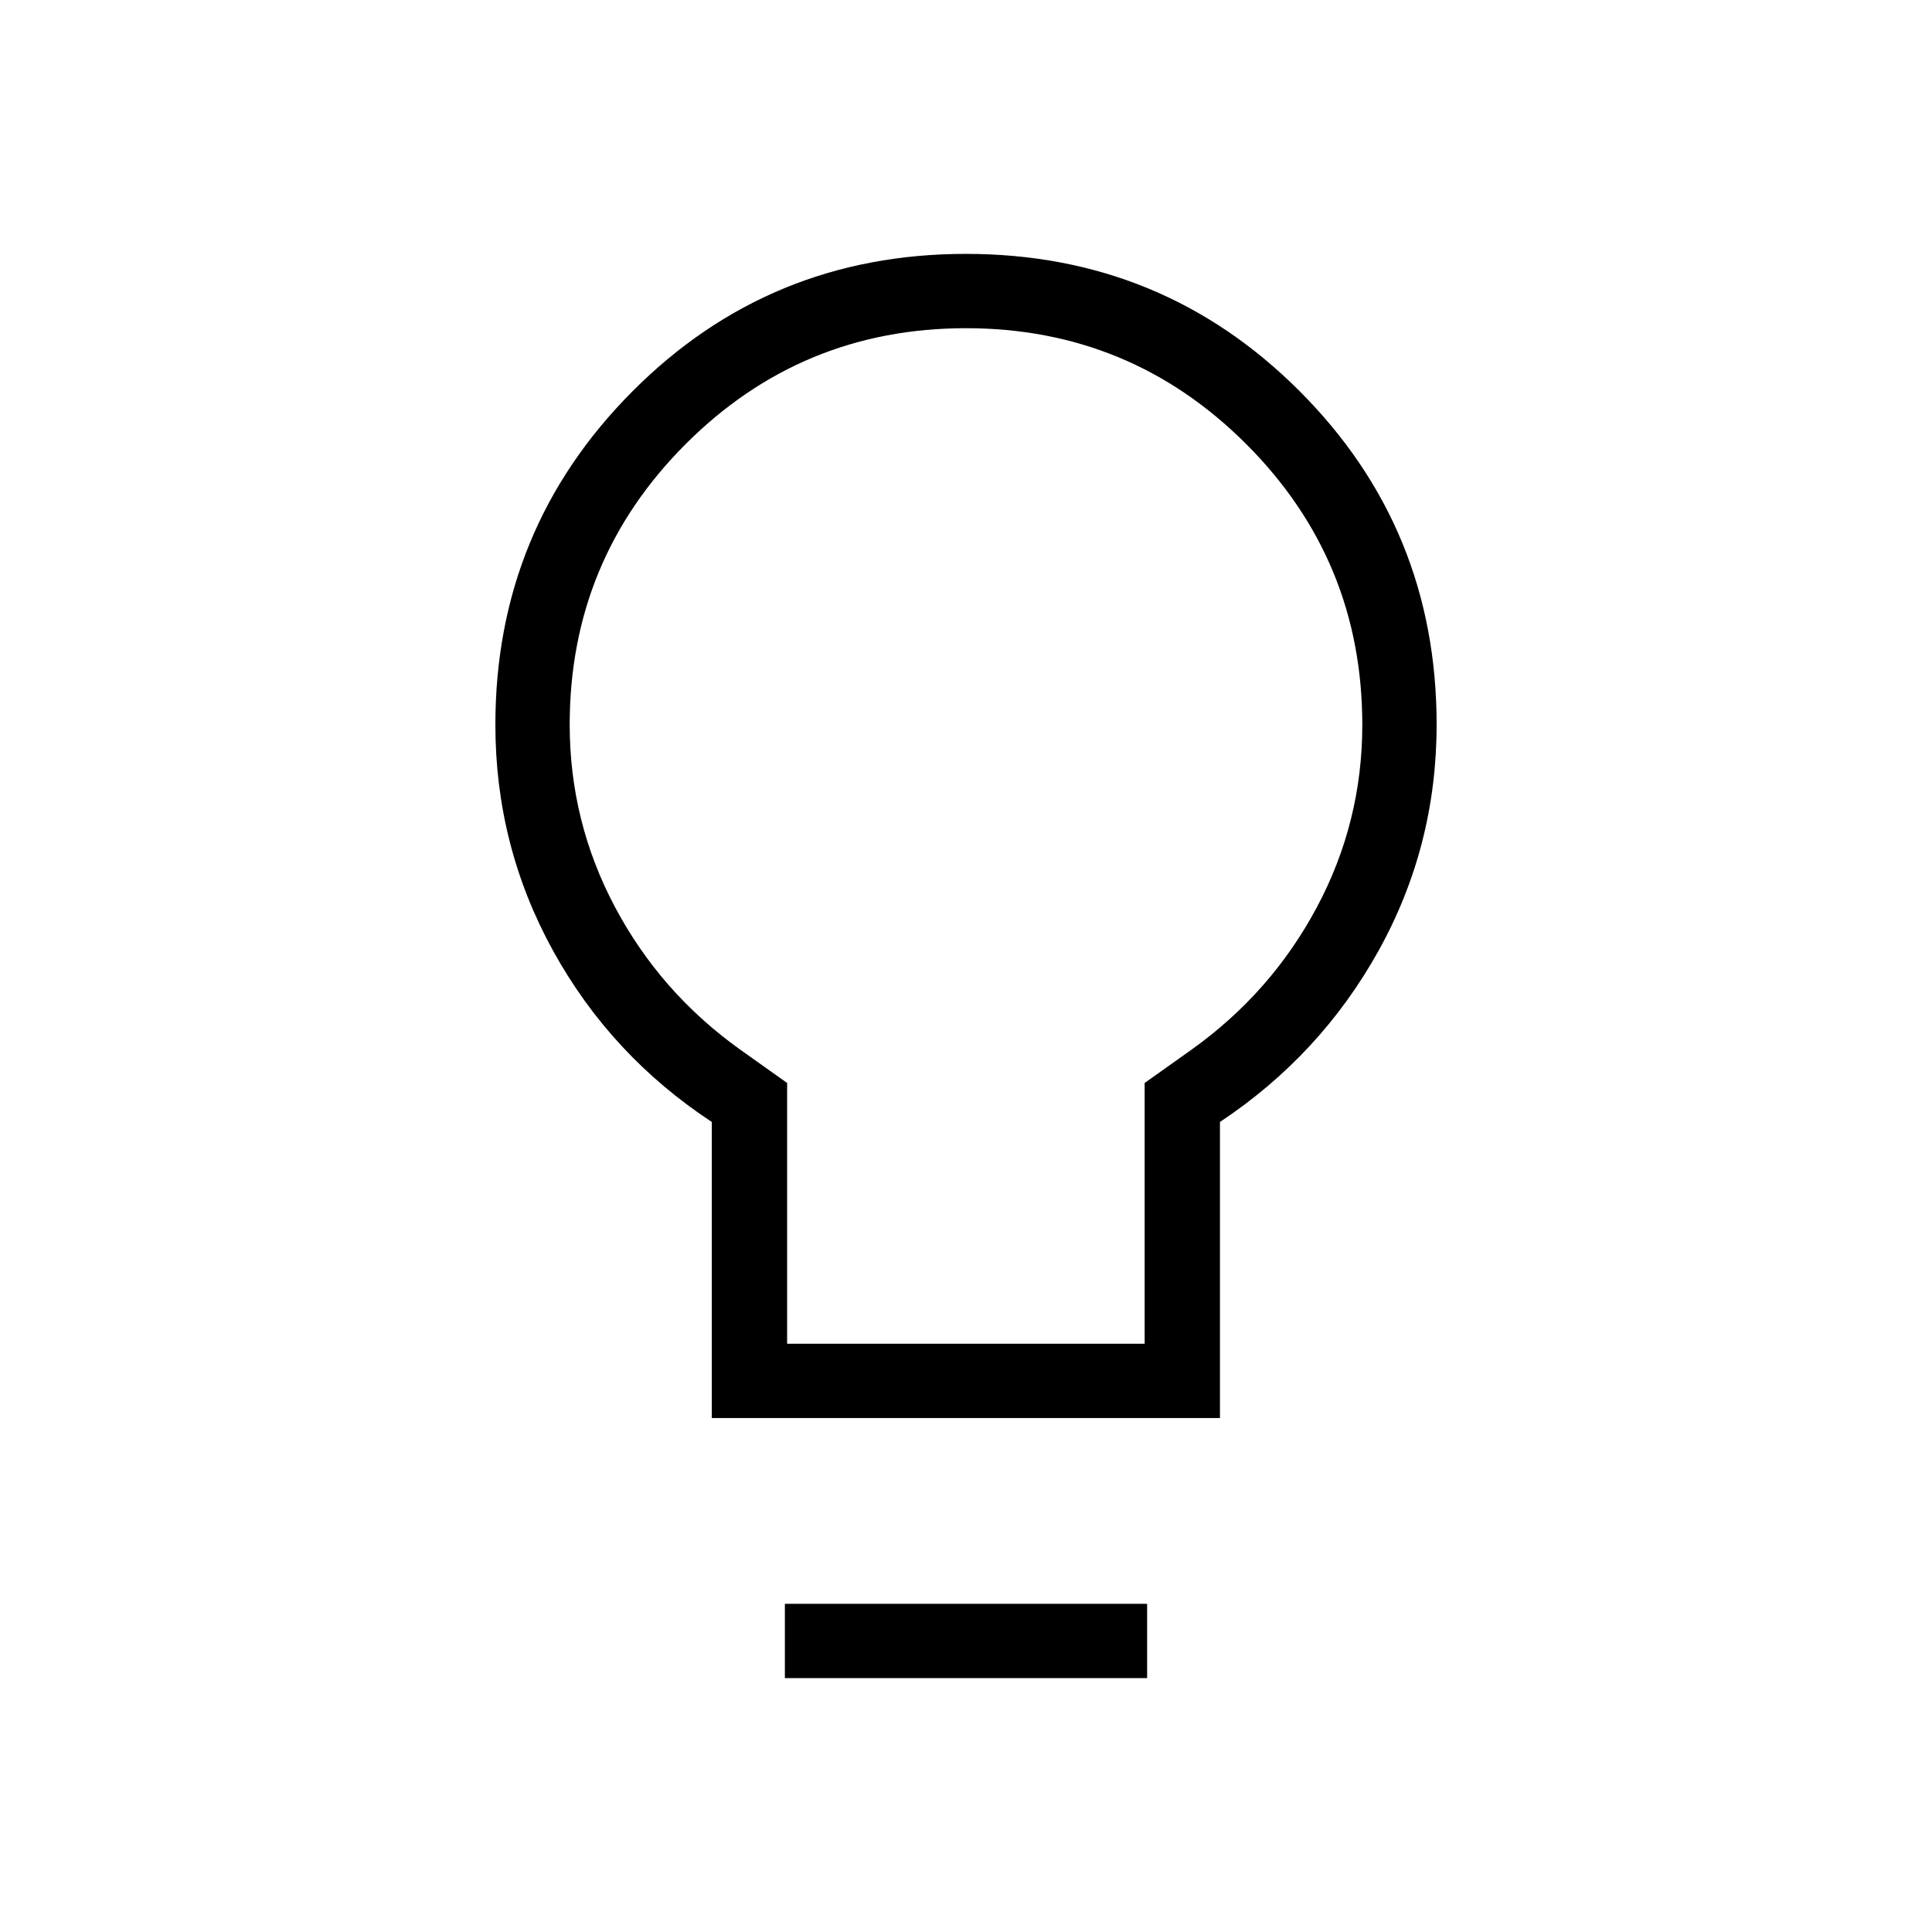 <svg xmlns="http://www.w3.org/2000/svg" height="24" viewBox="0 -960 960 960" width="24"><path d="M353.69-255.38V-402.5q-50.27-33.12-78.9-85.13-28.64-52.02-28.64-112.24 0-97.24 68.05-165.61 68.05-68.37 165.73-68.37 97.69 0 165.8 68.17 68.12 68.17 68.12 165.68 0 60.46-28.83 112.37-28.83 51.9-78.83 85.13v147.12h-252.5Zm37.43-36.93h177.65v-129.57l23.39-16.62q39.49-28.23 62.13-70.59 22.63-42.36 22.63-90.73 0-81.8-57.61-139.45-57.61-57.65-139.34-57.65-81.74 0-139.32 57.63-57.57 57.63-57.57 139.4 0 48.27 22.57 90.72 22.58 42.44 62.08 70.67l23.39 16.62v129.57ZM390-126.15v-36.93h180v36.93H390ZM480-600Z"/></svg>